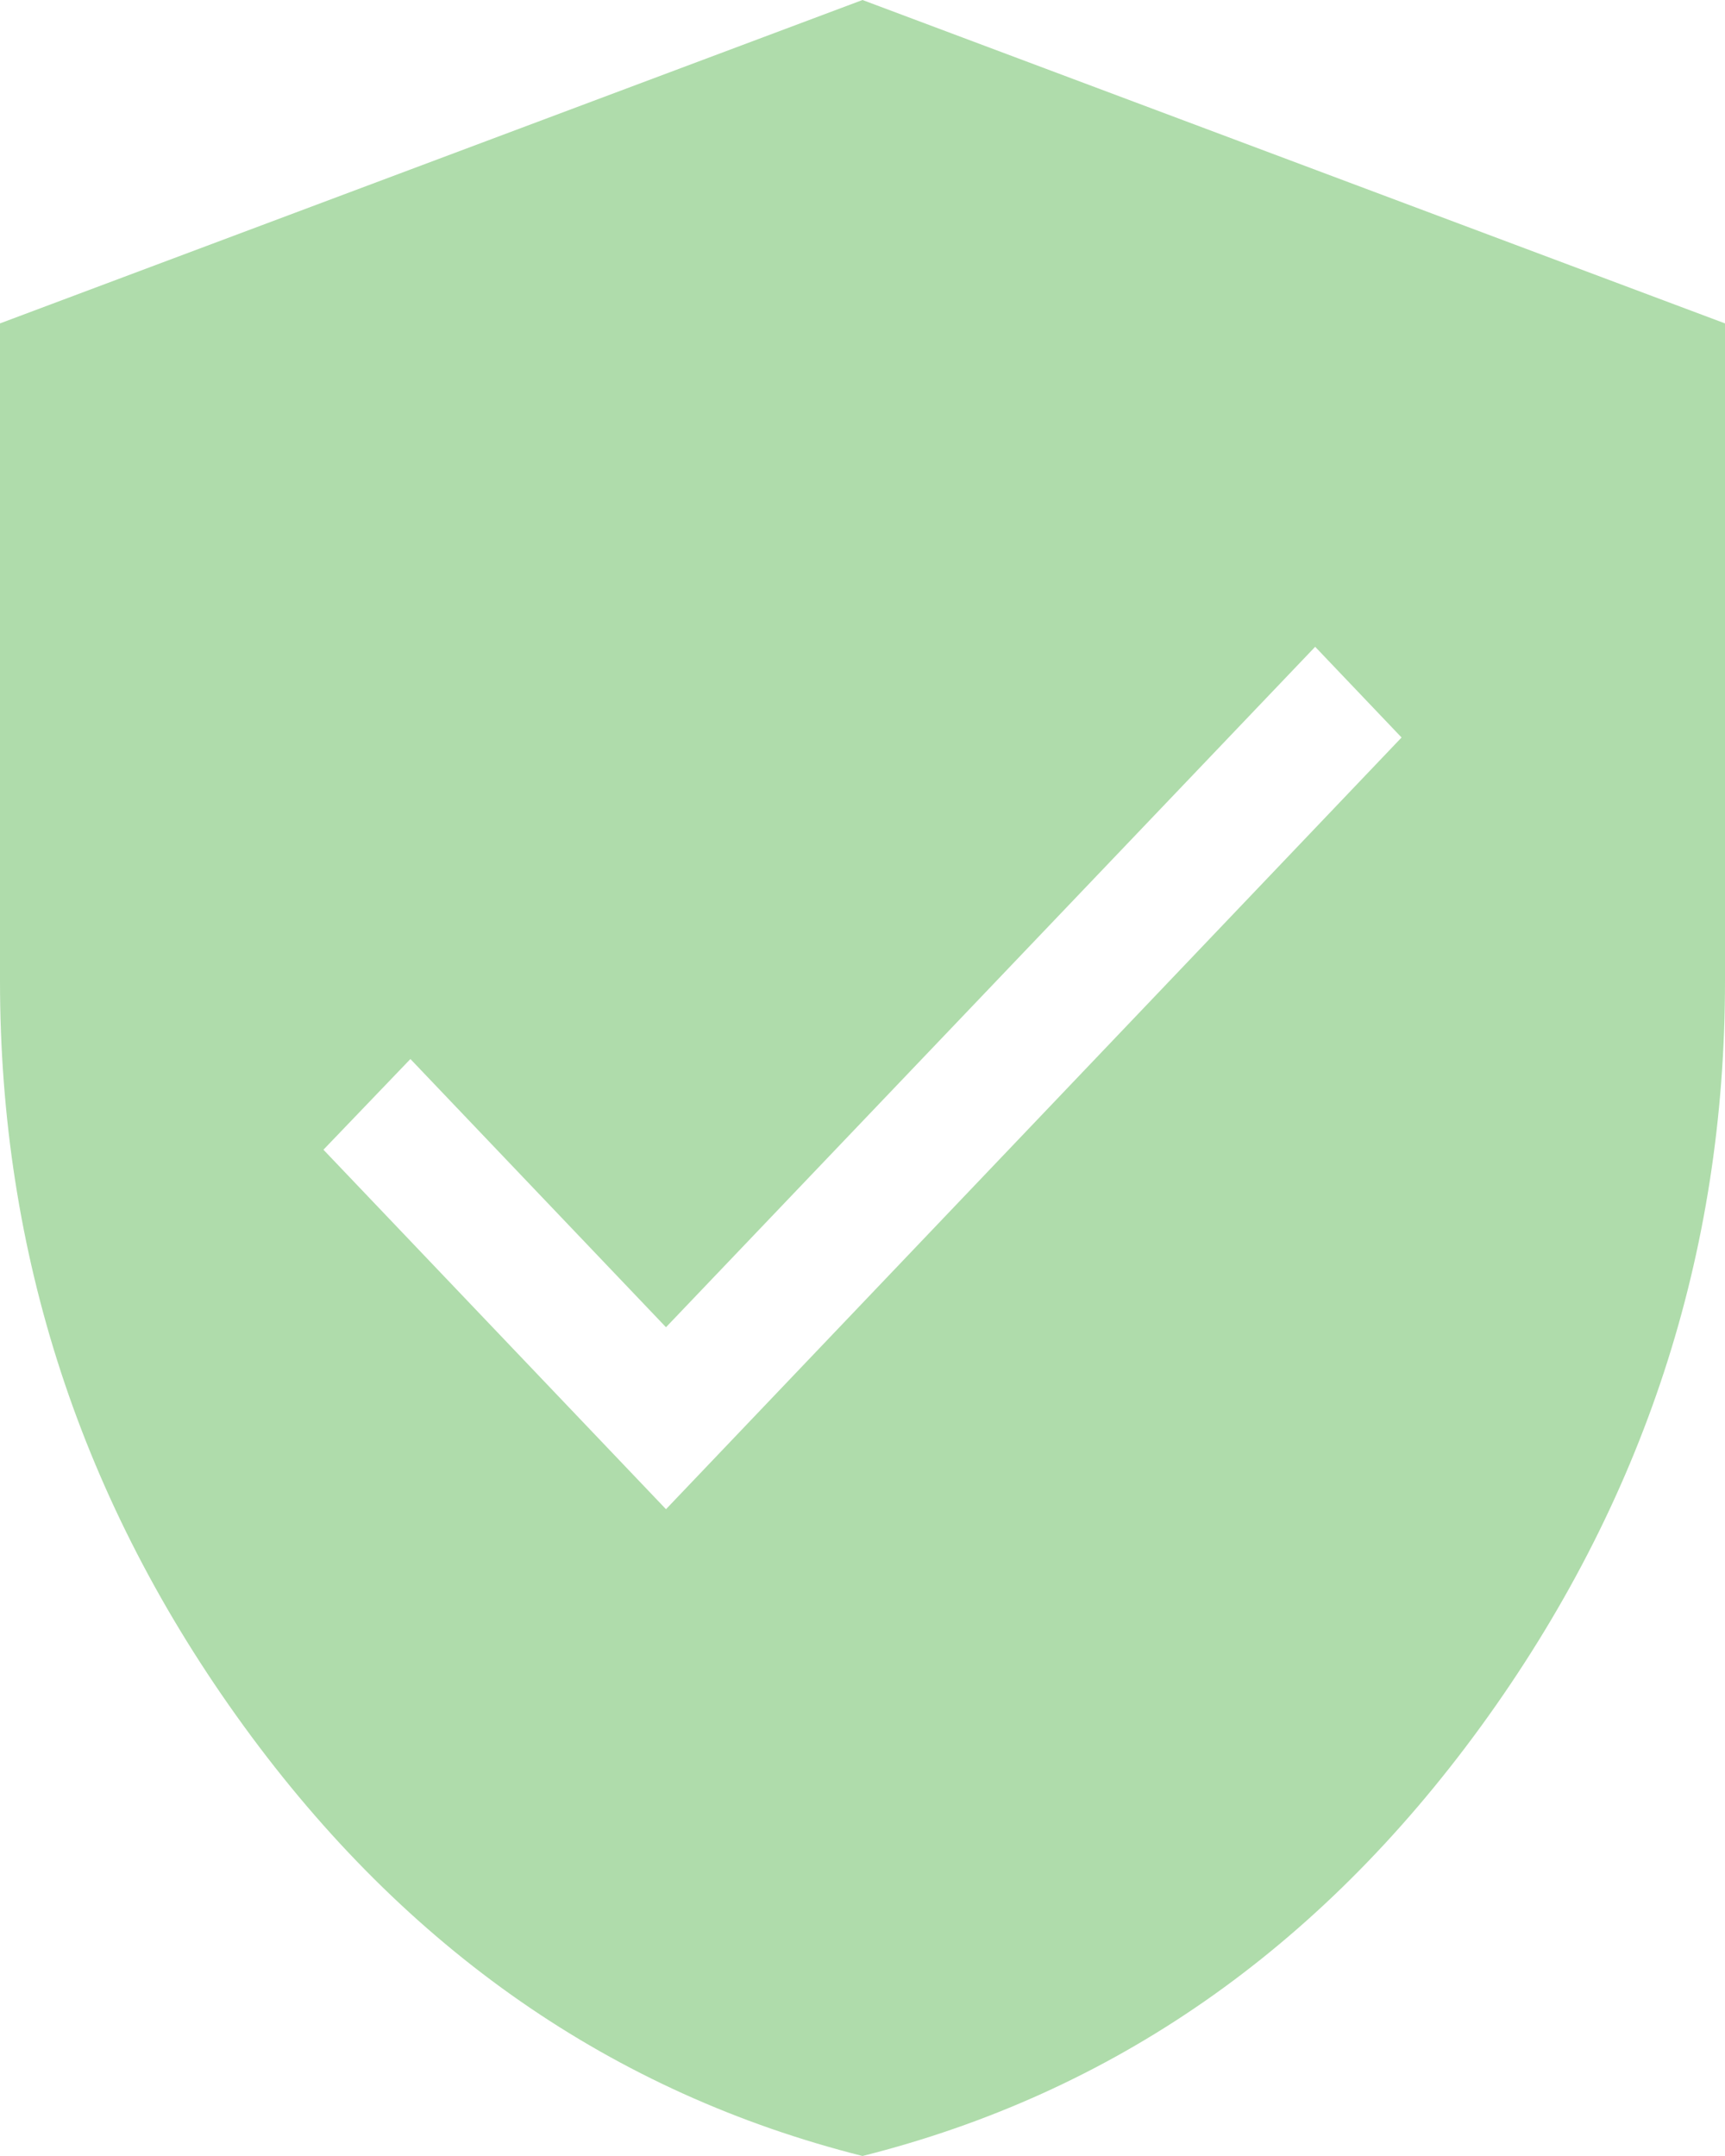 <svg width="12" height="15" viewBox="0 0 12 15" fill="none" xmlns="http://www.w3.org/2000/svg">
<path fill-rule="evenodd" clip-rule="evenodd" d="M6 15C4.263 14.562 2.828 13.566 1.696 12.009C0.565 10.453 -0 8.725 3.29969e-07 6.825V2.25L6 0L12 2.25V6.825C12 8.725 11.434 10.453 10.303 12.01C9.171 13.566 7.737 14.563 6 15ZM2.855 7.368L4.633 9.234L9.149 4.5L9.75 5.131L4.633 10.5L2.25 7.999L2.855 7.368Z" fill="#AFDCAB"/>
</svg>
